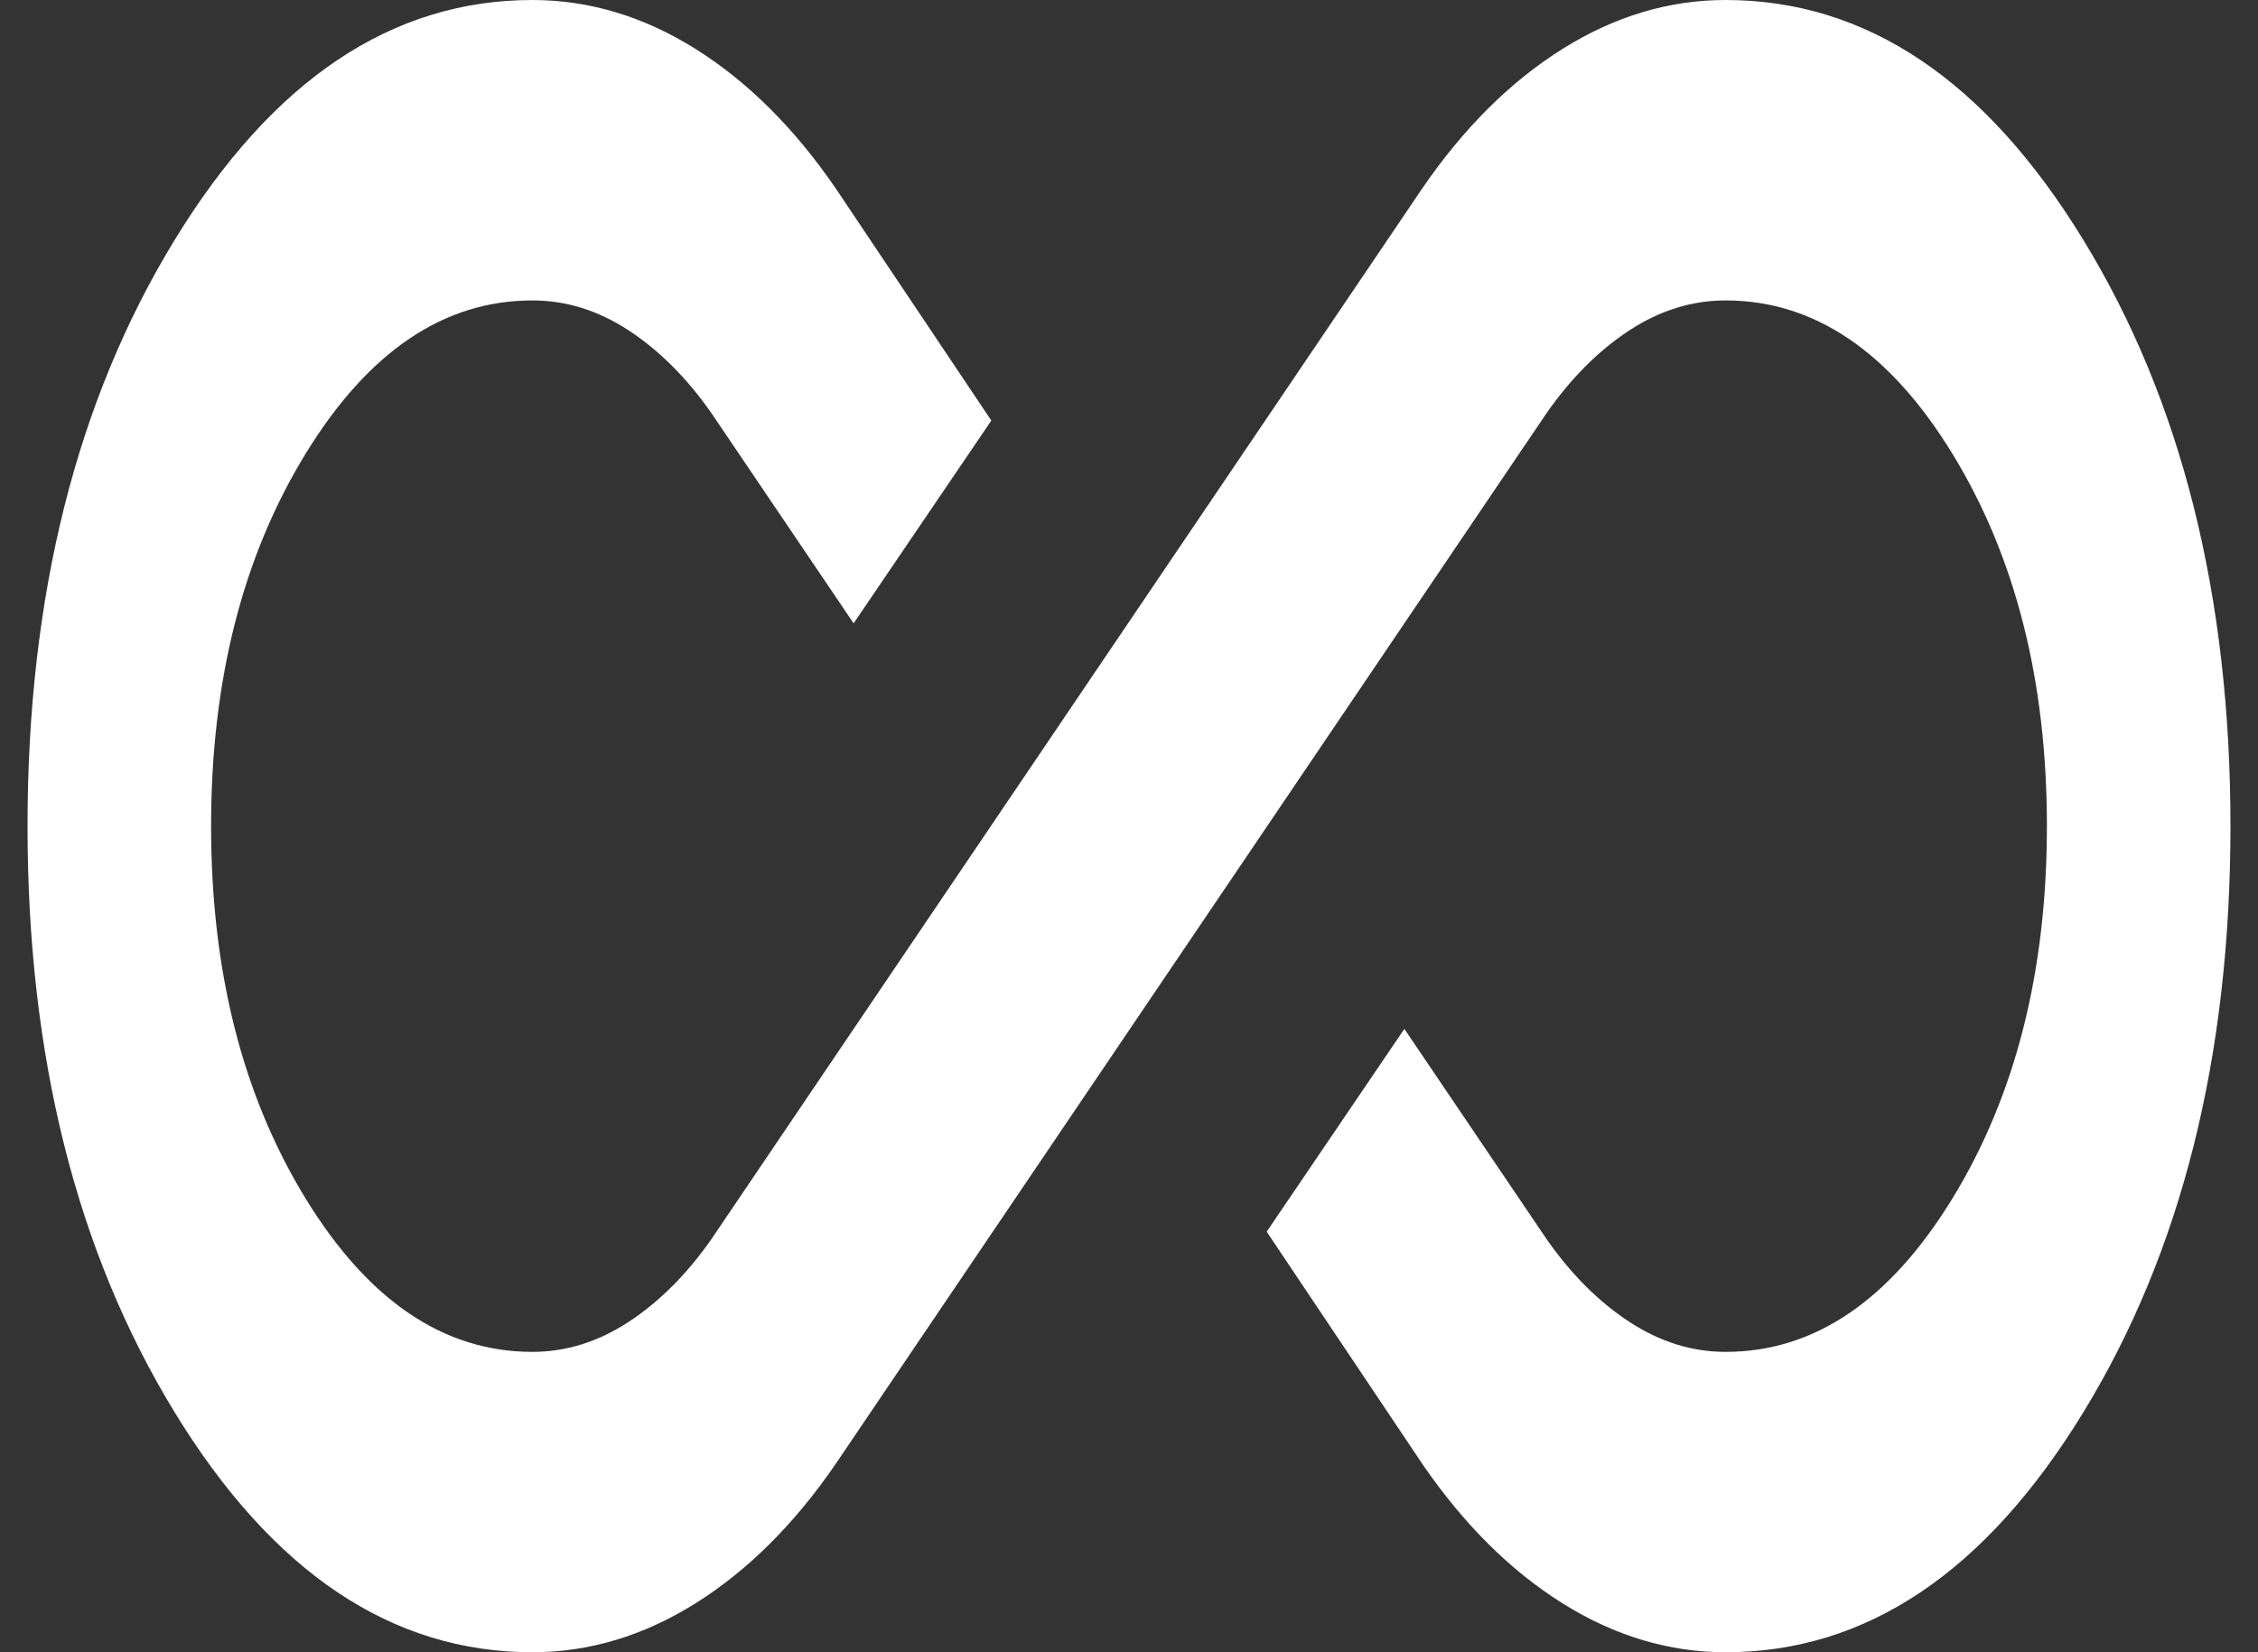 <svg width="41" height="30" viewBox="0 0 41 30" fill="none" xmlns="http://www.w3.org/2000/svg">
<rect x="0" y="0" width="41" height="30" fill="#333333" stroke="none"/>
<path d="M9.667 30C7.111 30 4.944 28.546 3.167 25.636C1.389 22.727 0.5 19.182 0.5 15C0.5 10.818 1.389 7.273 3.167 4.364C4.944 1.455 7.111 0 9.667 0C10.694 0 11.681 0.295 12.625 0.886C13.569 1.477 14.417 2.318 15.167 3.409L18 7.636L15.5 11.318L12.917 7.5C12.472 6.864 11.972 6.364 11.417 6C10.861 5.636 10.278 5.455 9.667 5.455C8.056 5.455 6.681 6.386 5.542 8.25C4.403 10.114 3.833 12.364 3.833 15C3.833 17.636 4.403 19.886 5.542 21.75C6.681 23.614 8.056 24.546 9.667 24.546C10.278 24.546 10.861 24.364 11.417 24C11.972 23.636 12.472 23.136 12.917 22.5L25.833 3.409C26.583 2.318 27.431 1.477 28.375 0.886C29.319 0.295 30.306 0 31.333 0C33.889 0 36.056 1.455 37.833 4.364C39.611 7.273 40.5 10.818 40.5 15C40.5 19.182 39.611 22.727 37.833 25.636C36.056 28.546 33.889 30 31.333 30C30.306 30 29.319 29.704 28.375 29.114C27.431 28.523 26.583 27.682 25.833 26.591L23 22.364L25.5 18.682L28.083 22.5C28.528 23.136 29.028 23.636 29.583 24C30.139 24.364 30.722 24.546 31.333 24.546C32.944 24.546 34.319 23.614 35.458 21.75C36.597 19.886 37.167 17.636 37.167 15C37.167 12.364 36.597 10.114 35.458 8.25C34.319 6.386 32.944 5.455 31.333 5.455C30.722 5.455 30.139 5.636 29.583 6C29.028 6.364 28.528 6.864 28.083 7.5L15.167 26.591C14.417 27.682 13.569 28.523 12.625 29.114C11.681 29.704 10.694 30 9.667 30Z" fill="white"/>
</svg>
